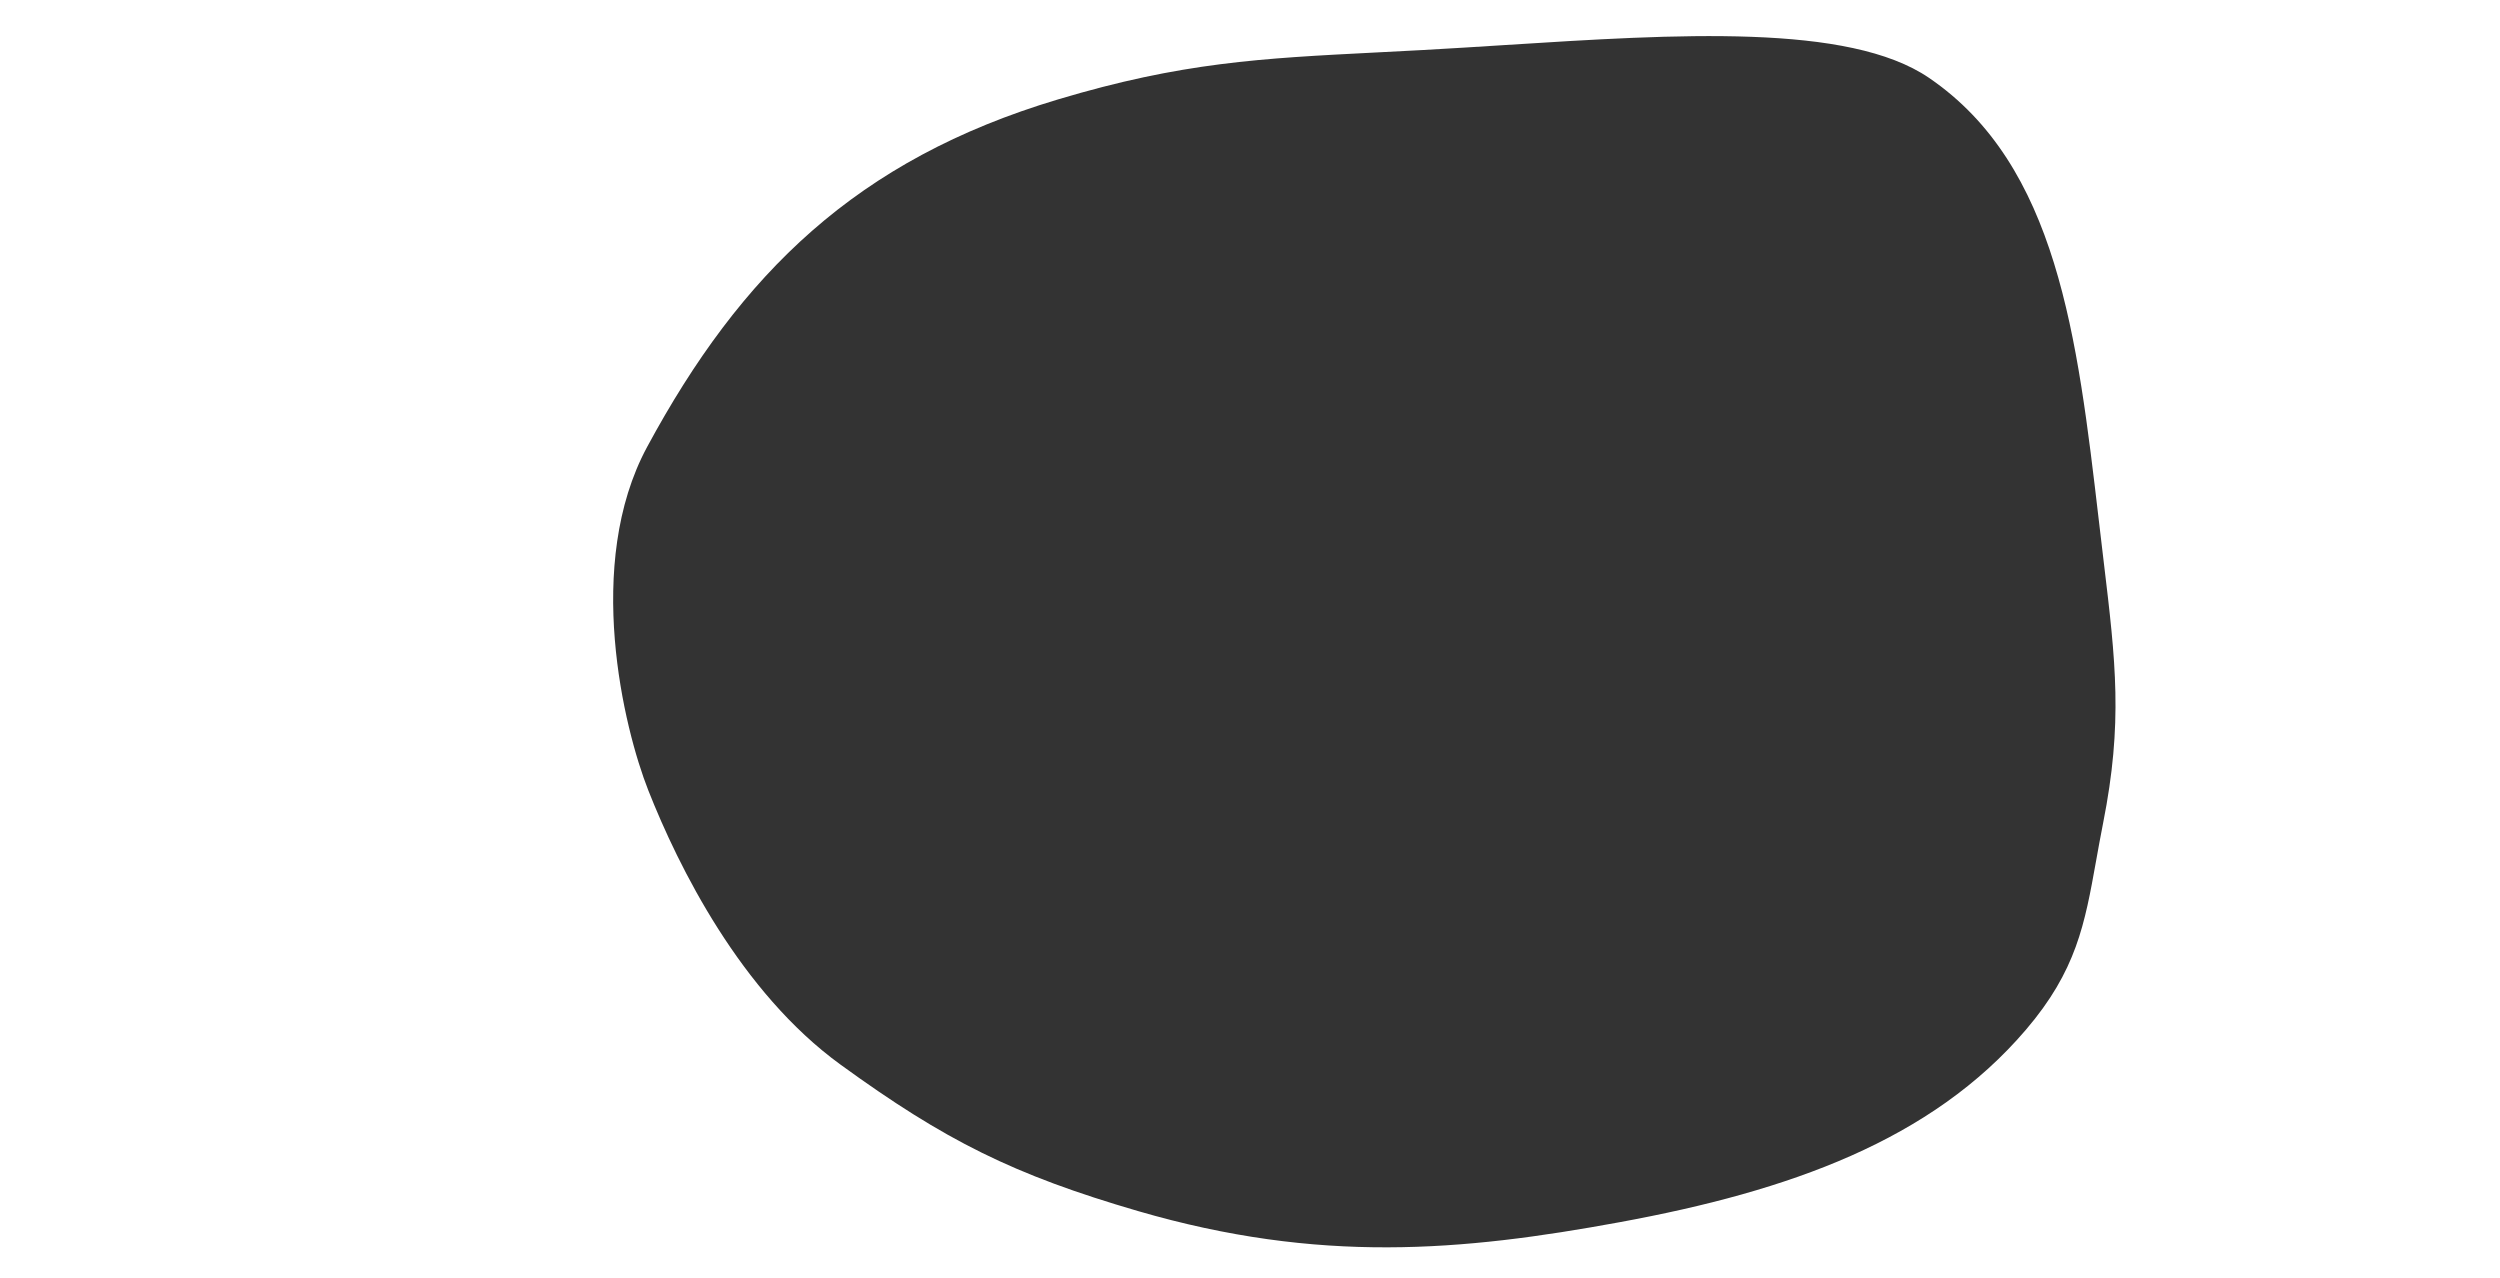 <svg width="1320" height="675" viewBox="0 0 1320 675" fill="none" xmlns="http://www.w3.org/2000/svg">
<rect x="0" y="0" width="1320" height="675" fill="#333333" stroke="none"/>
<path fill-rule="evenodd" clip-rule="evenodd" d="M120 0H0V675H120H1320V0H120ZM558.6 52.5C452.322 84.319 391.14 144.387 341.7 235.95C308.25 297.9 329.4 384.6 342.3 417.3C358.218 457.649 391.05 523.8 443.7 562.05C499.061 602.269 535.205 620.306 600.9 639.45C696.547 667.323 771.709 660.677 855.3 645.3C945 628.8 1019.82 602.083 1069.65 543.75C1096.36 512.478 1100.74 488.013 1106.78 454.29C1107.9 448.06 1109.07 441.514 1110.45 434.55C1120.94 381.597 1117.11 349.568 1110.77 296.679V296.678L1110.77 296.677L1110.45 294C1109.7 287.706 1108.96 281.431 1108.23 275.183L1108.2 274.956C1096.83 177.712 1086.25 87.299 1018.5 41.1C976.174 12.235 885.724 17.989 794.721 23.777L794.721 23.777C780.264 24.697 765.794 25.617 751.5 26.4C742.983 26.866 734.876 27.279 727.091 27.675C665.487 30.812 623.987 32.924 558.6 52.5Z" fill="white"/>
</svg>
